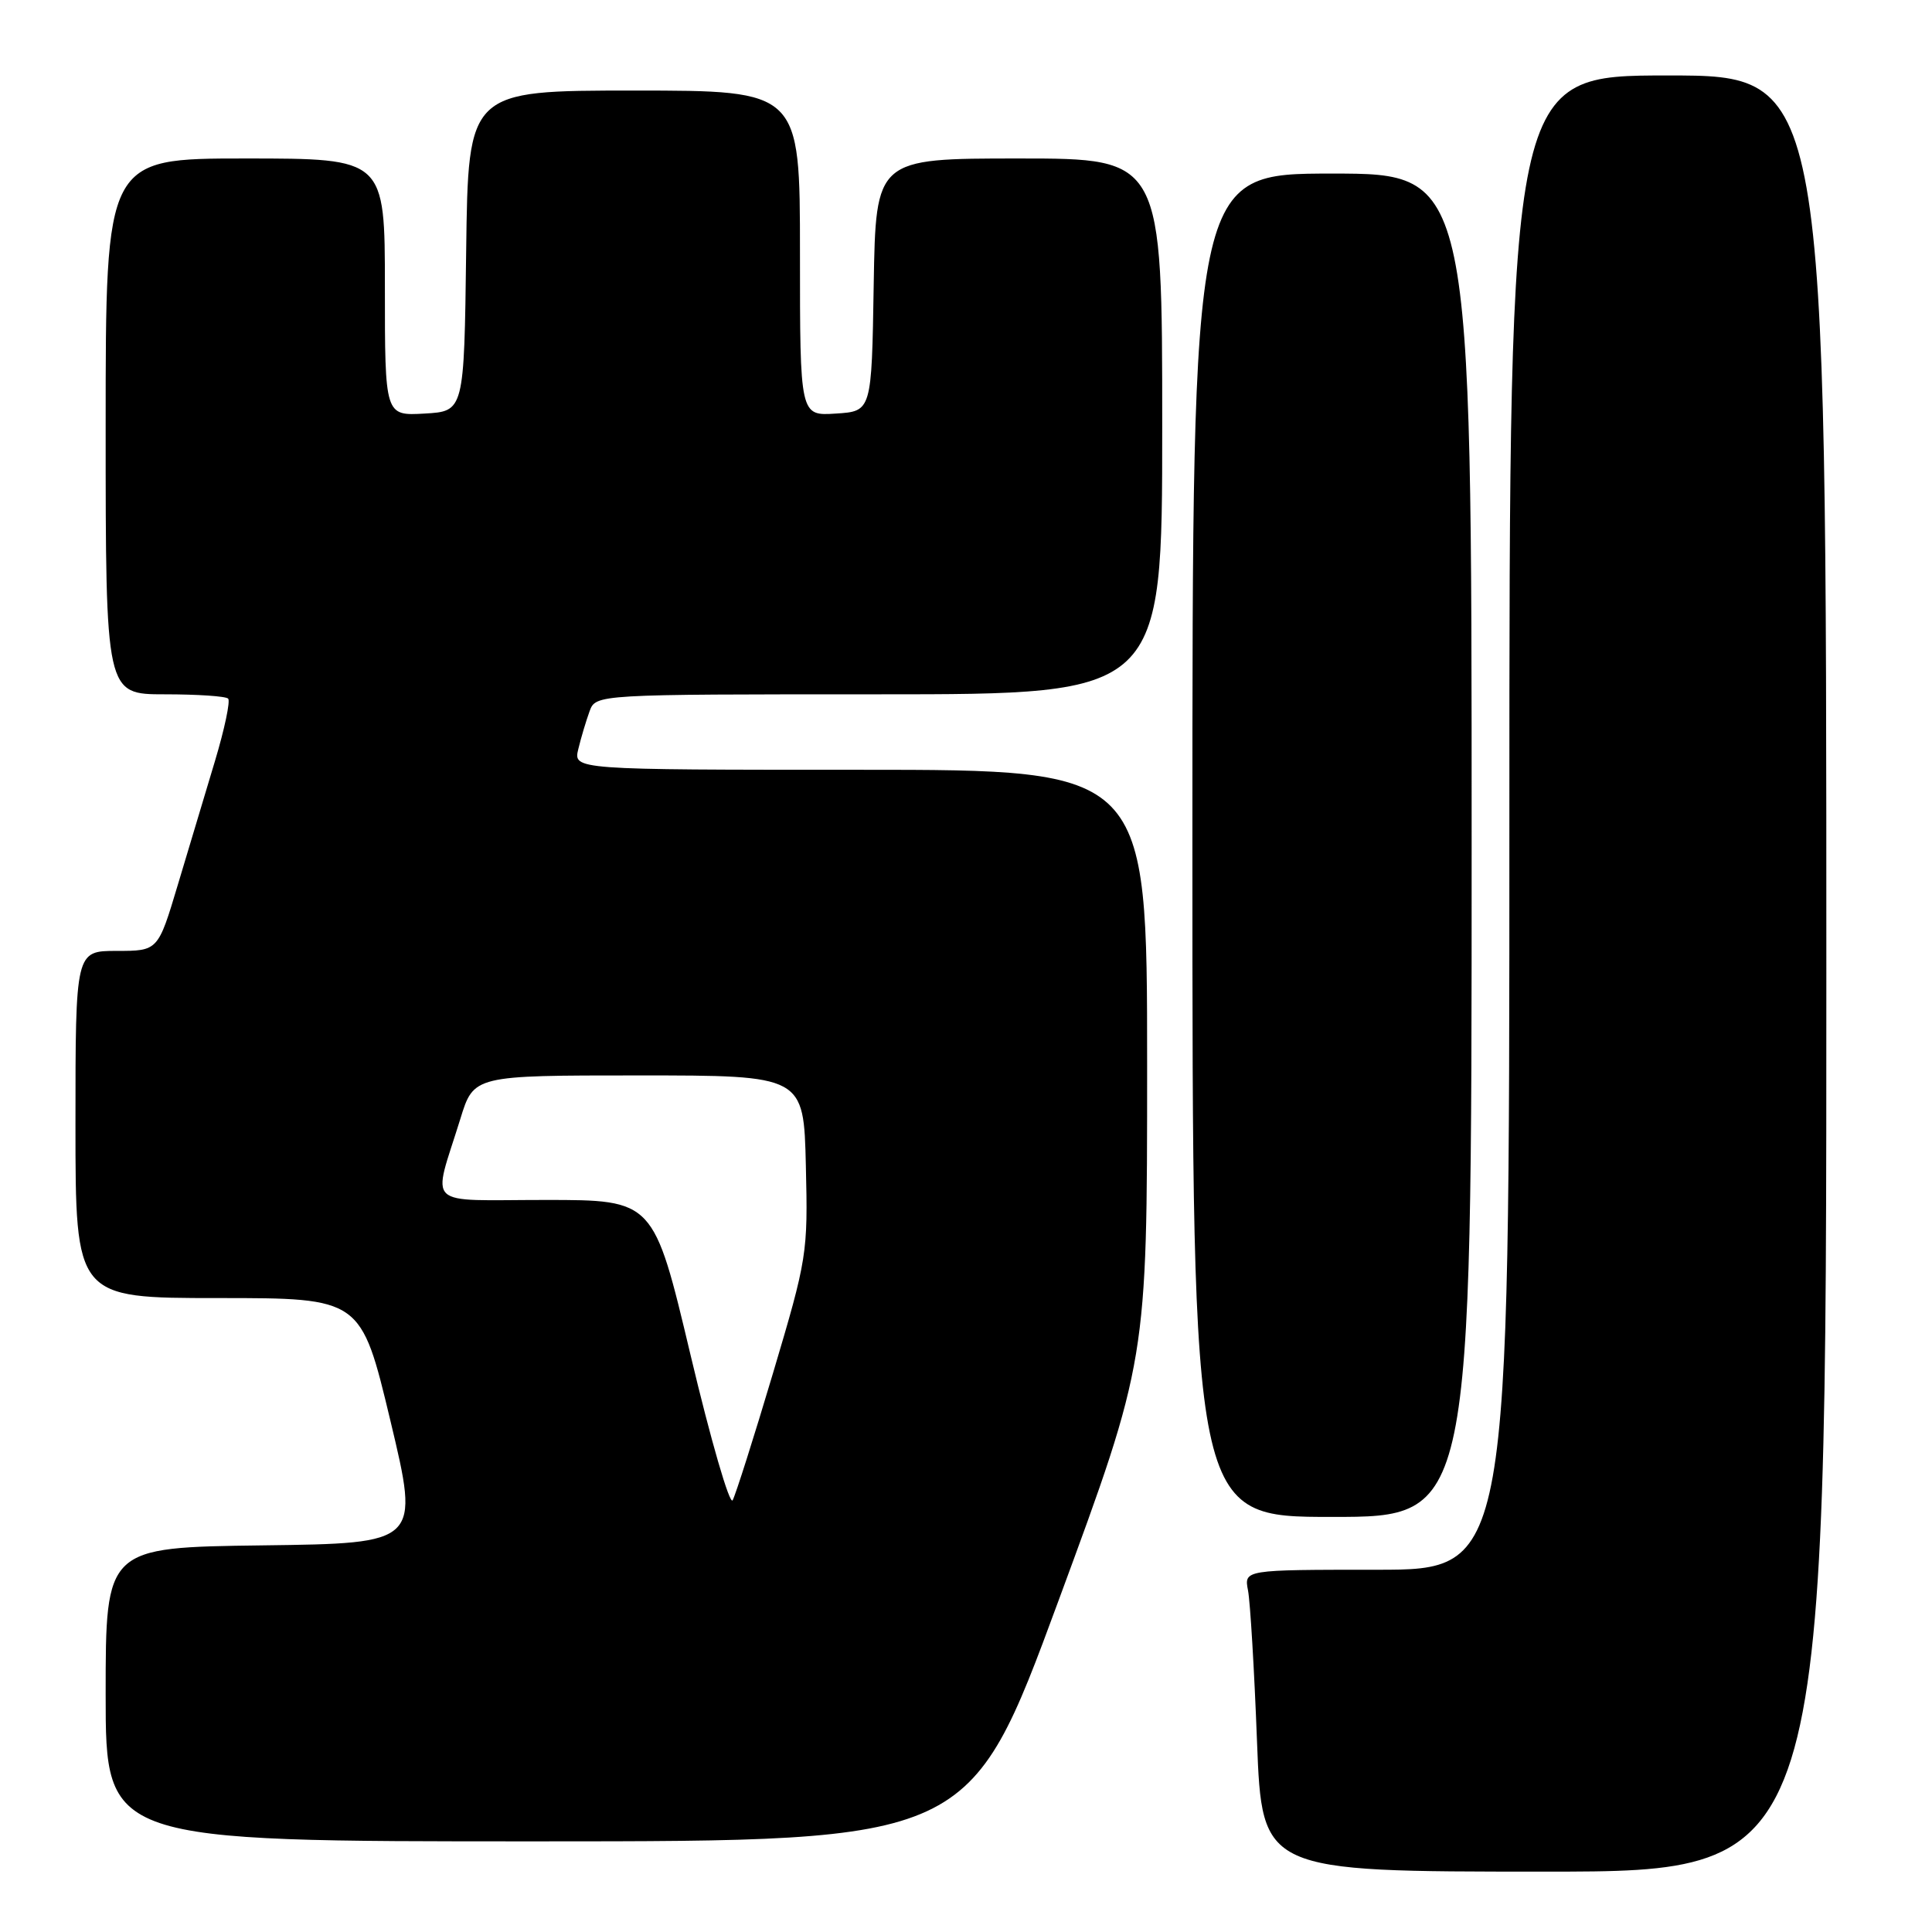 <?xml version="1.0" encoding="UTF-8" standalone="no"?>
<!DOCTYPE svg PUBLIC "-//W3C//DTD SVG 1.1//EN" "http://www.w3.org/Graphics/SVG/1.1/DTD/svg11.dtd" >
<svg xmlns="http://www.w3.org/2000/svg" xmlns:xlink="http://www.w3.org/1999/xlink" version="1.1" viewBox="0 0 256 256">
 <g >
 <path fill="currentColor"
d=" M 242.00 129.00 C 242.00 10.00 242.00 10.00 221.00 10.00 C 200.00 10.00 200.00 10.00 200.00 109.00 C 200.00 208.00 200.00 208.00 182.42 208.00 C 164.84 208.00 164.84 208.00 165.37 210.75 C 165.66 212.26 166.20 221.26 166.56 230.75 C 167.23 248.00 167.23 248.00 204.61 248.00 C 242.00 248.00 242.00 248.00 242.00 129.00 Z  M 140.25 212.12 C 152.00 180.26 152.00 180.26 152.00 141.13 C 152.00 102.00 152.00 102.00 113.98 102.00 C 75.96 102.00 75.96 102.00 76.63 99.25 C 76.99 97.74 77.67 95.49 78.12 94.25 C 78.95 92.00 78.95 92.00 116.48 92.00 C 154.00 92.00 154.00 92.00 154.00 56.50 C 154.00 21.00 154.00 21.00 135.02 21.00 C 116.05 21.00 116.05 21.00 115.77 37.75 C 115.50 54.50 115.50 54.50 110.75 54.80 C 106.00 55.11 106.00 55.11 106.00 33.55 C 106.00 12.00 106.00 12.00 84.02 12.00 C 62.04 12.00 62.04 12.00 61.77 33.25 C 61.50 54.50 61.50 54.50 56.25 54.80 C 51.00 55.10 51.00 55.10 51.00 38.05 C 51.00 21.00 51.00 21.00 32.50 21.00 C 14.00 21.00 14.00 21.00 14.00 56.50 C 14.00 92.00 14.00 92.00 21.83 92.00 C 26.14 92.00 29.92 92.25 30.23 92.57 C 30.54 92.88 29.76 96.59 28.49 100.82 C 27.22 105.04 25.00 112.44 23.56 117.25 C 20.94 126.00 20.94 126.00 15.47 126.00 C 10.00 126.00 10.00 126.00 10.00 149.00 C 10.00 172.00 10.00 172.00 28.92 172.00 C 47.84 172.00 47.84 172.00 51.73 188.25 C 55.61 204.50 55.61 204.50 34.81 204.77 C 14.00 205.04 14.00 205.04 14.00 224.52 C 14.00 244.00 14.00 244.00 71.25 243.99 C 128.50 243.98 128.50 243.98 140.25 212.12 Z  M 195.00 112.00 C 195.00 23.00 195.00 23.00 176.50 23.00 C 158.00 23.00 158.00 23.00 158.00 112.00 C 158.00 201.00 158.00 201.00 176.50 201.00 C 195.00 201.00 195.00 201.00 195.00 112.00 Z  M 91.50 179.54 C 86.62 159.00 86.62 159.00 72.29 159.00 C 55.97 159.00 57.28 160.25 61.00 148.25 C 62.77 142.50 62.77 142.50 84.64 142.50 C 106.50 142.50 106.50 142.50 106.78 154.44 C 107.06 166.11 106.96 166.71 102.43 181.94 C 99.88 190.50 97.47 198.08 97.08 198.79 C 96.70 199.50 94.18 190.84 91.50 179.54 Z "/>
</g>
</svg>